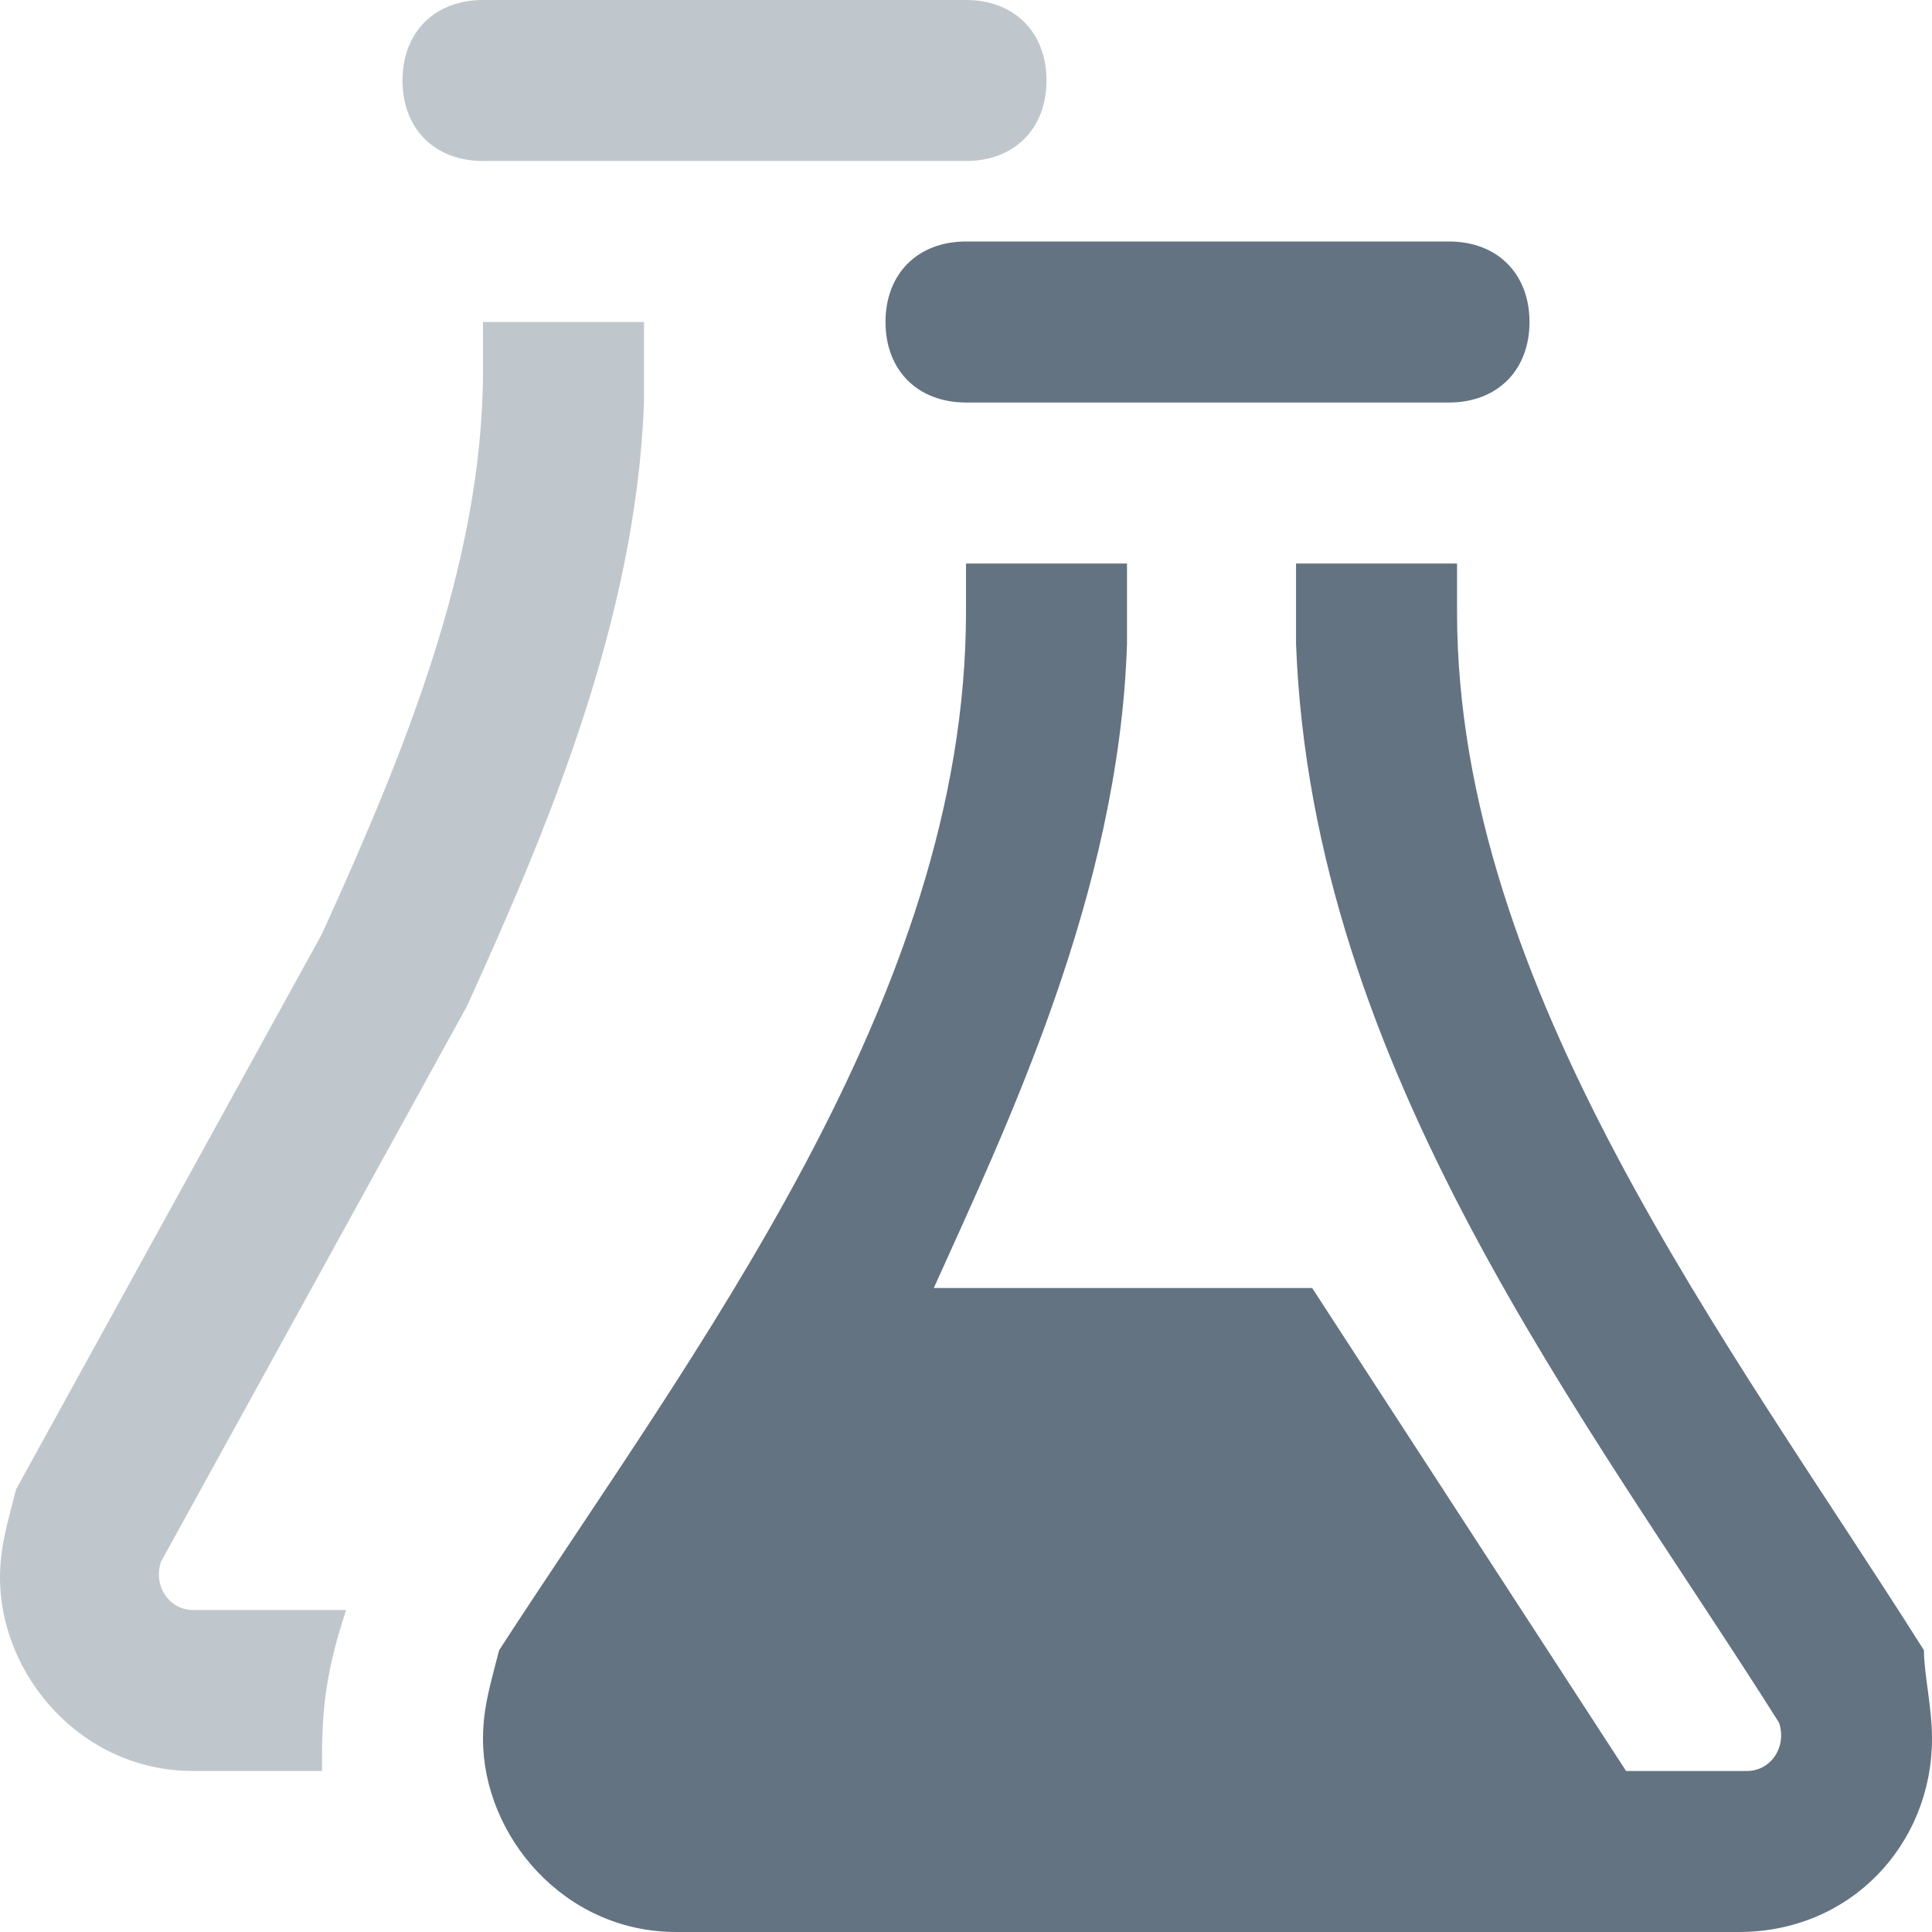 <?xml version="1.0" encoding="utf-8"?>
<!-- Generator: Adobe Illustrator 23.0.5, SVG Export Plug-In . SVG Version: 6.00 Build 0)  -->
<svg version="1.1" id="Layer_1" xmlns="http://www.w3.org/2000/svg" xmlns:xlink="http://www.w3.org/1999/xlink" x="0px" y="0px"
	 viewBox="0 0 24 24" style="enable-background:new 0 0 24 24;" xml:space="preserve">
<style type="text/css">
	.st0{opacity:0.4;fill:#637381;}
	.st1{fill:#637381;}
</style>
<path class="st0" d="M4,22H2.4C1,22,0,20.8,0,19.6c0-0.4,0.1-0.7,0.2-1.1L4,11.6c1-2.2,2-4.6,2-7V4h2l0,1c-0.1,2.7-1.2,5.3-2.2,7.5
	L2,19.4C1.9,19.7,2.1,20,2.4,20h1.9C4,20.9,4,21.4,4,22z"/>
<path class="st0" d="M6,2h6c0.6,0,1-0.4,1-1s-0.4-1-1-1H6C5.4,0,5,0.4,5,1S5.4,2,6,2z"/>
<path class="st1" d="M18,3h-6c-0.6,0-1,0.4-1,1s0.4,1,1,1h6c0.6,0,1-0.4,1-1S18.6,3,18,3z"/>
<path class="st1" d="M24,21.6c0,1.3-1,2.4-2.4,2.4H8.4C7,24,6,22.8,6,21.6c0-0.4,0.1-0.7,0.2-1.1C8.6,16.8,12,12.4,12,7.6V7h2l0,1
	c-0.1,3.1-1.5,6-2.4,8h4.7l3.9,6h1.5c0.3,0,0.5-0.3,0.4-0.6c-2.4-3.8-5.8-8.1-6-13.4V7h2v0.6c0,4.7,3.4,9.1,5.8,12.9
	C23.9,20.8,24,21.2,24,21.6z"/>
</svg>

